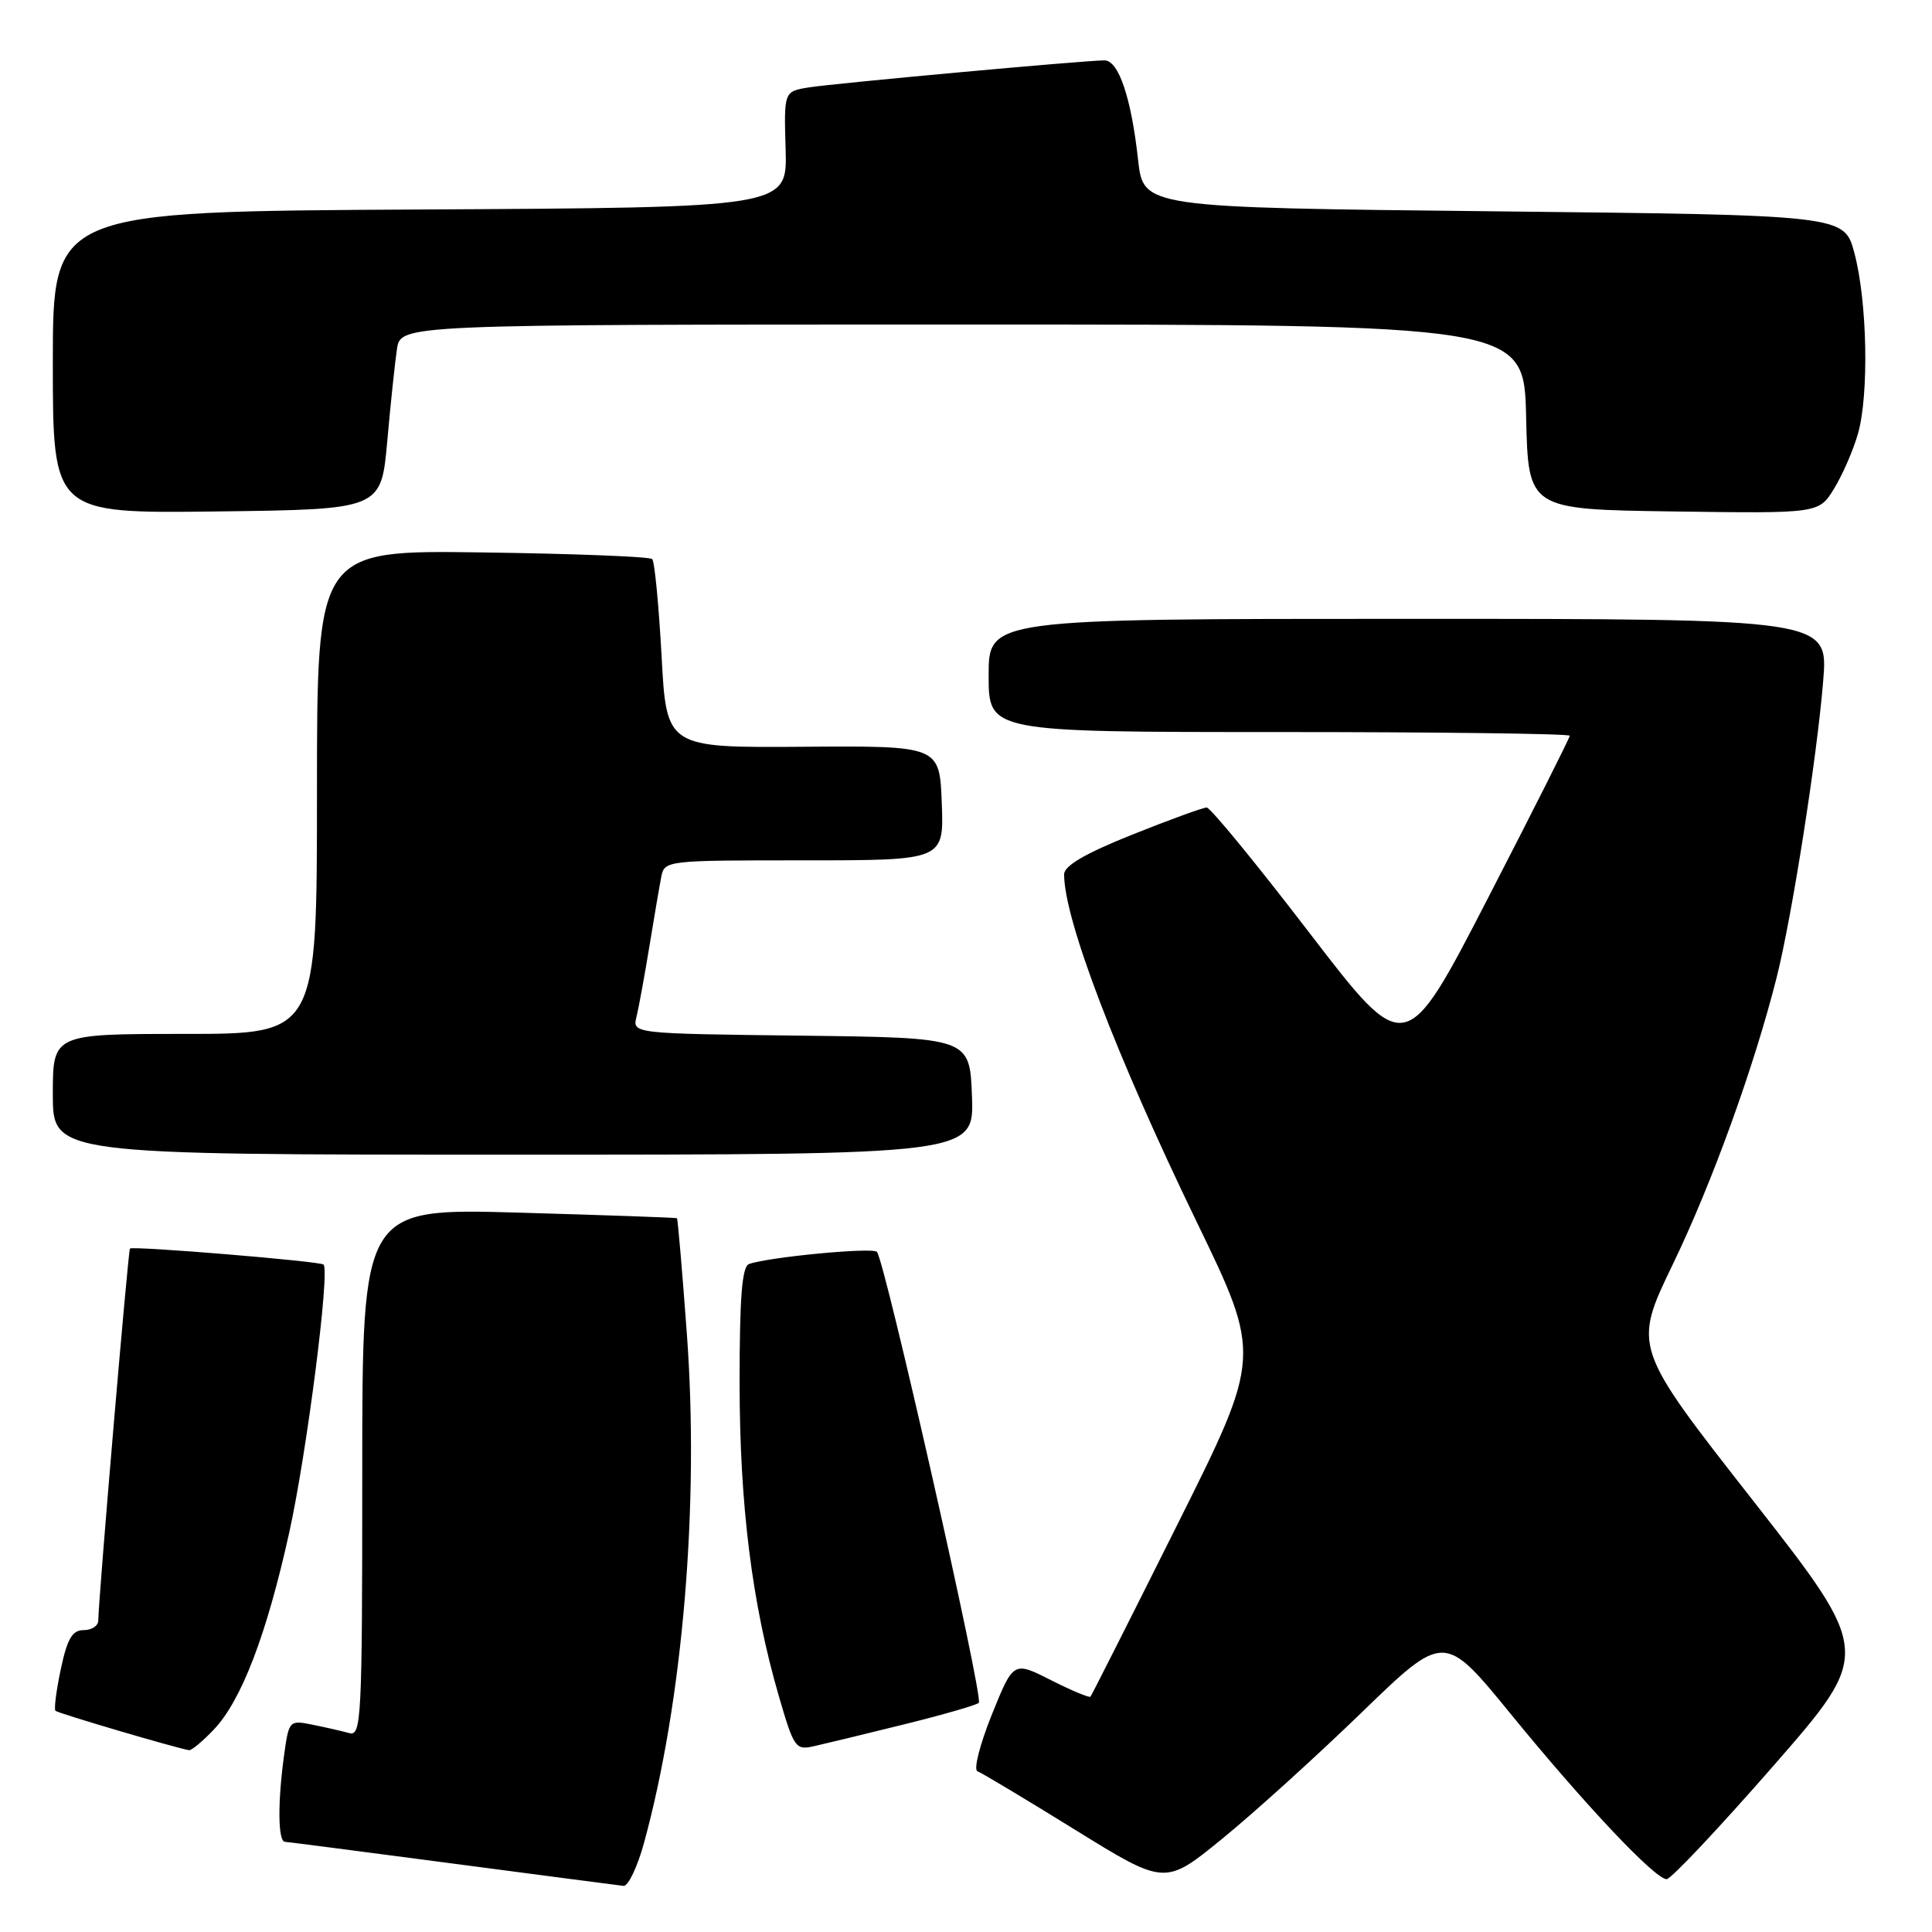 <?xml version="1.0" encoding="UTF-8" standalone="no"?>
<!DOCTYPE svg PUBLIC "-//W3C//DTD SVG 1.1//EN" "http://www.w3.org/Graphics/SVG/1.1/DTD/svg11.dtd" >
<svg xmlns="http://www.w3.org/2000/svg" xmlns:xlink="http://www.w3.org/1999/xlink" version="1.1" viewBox="0 0 256 256">
 <g >
 <path fill="currentColor"
d=" M 85.32 244.25 C 90.48 225.42 92.68 199.37 91.01 176.71 C 90.40 168.38 89.81 161.50 89.70 161.42 C 89.59 161.34 80.16 161.01 68.75 160.68 C 48.00 160.09 48.00 160.09 48.00 195.11 C 48.00 227.99 47.89 230.10 46.25 229.64 C 45.29 229.37 43.10 228.87 41.39 228.53 C 38.33 227.91 38.28 227.97 37.64 232.59 C 36.78 238.87 36.83 243.99 37.75 244.05 C 38.16 244.07 48.17 245.37 60.00 246.93 C 71.83 248.49 82.00 249.82 82.62 249.89 C 83.23 249.95 84.45 247.41 85.32 244.25 Z  M 180.43 226.91 C 191.37 216.32 191.37 216.32 200.18 227.11 C 210.03 239.18 219.31 249.00 220.84 249.00 C 221.40 249.00 227.76 242.25 234.97 234.00 C 248.07 219.00 248.07 219.00 232.22 198.75 C 216.36 178.50 216.36 178.50 221.67 167.50 C 226.88 156.70 232.43 141.36 235.42 129.50 C 237.45 121.43 240.75 100.43 241.58 90.25 C 242.26 82.00 242.26 82.00 186.63 82.00 C 131.00 82.00 131.00 82.00 131.00 89.50 C 131.00 97.00 131.00 97.00 169.50 97.00 C 190.68 97.00 208.00 97.22 208.00 97.49 C 208.00 97.77 203.10 107.49 197.12 119.09 C 186.23 140.20 186.23 140.20 173.50 123.60 C 166.50 114.47 160.38 107.00 159.89 107.00 C 159.41 107.00 154.96 108.62 150.01 110.60 C 143.77 113.10 141.00 114.72 141.00 115.86 C 141.00 121.81 147.84 139.75 158.56 161.89 C 167.17 179.68 167.17 179.68 155.97 202.09 C 149.81 214.42 144.65 224.64 144.49 224.82 C 144.33 224.99 141.97 224.00 139.24 222.62 C 134.28 220.11 134.28 220.11 131.41 227.23 C 129.83 231.16 128.98 234.51 129.52 234.70 C 130.06 234.90 135.87 238.38 142.43 242.44 C 154.37 249.83 154.37 249.83 161.93 243.66 C 166.10 240.27 174.42 232.73 180.43 226.91 Z  M 28.30 229.21 C 31.98 225.37 35.34 216.60 38.34 203.00 C 40.66 192.46 43.74 168.38 42.87 167.56 C 42.40 167.12 17.60 165.07 17.22 165.44 C 16.98 165.69 13.07 211.57 13.02 214.75 C 13.01 215.44 12.14 216.00 11.08 216.00 C 9.58 216.00 8.92 217.12 8.06 221.15 C 7.46 223.98 7.14 226.47 7.35 226.69 C 7.69 227.02 23.39 231.65 25.06 231.91 C 25.37 231.96 26.83 230.75 28.30 229.21 Z  M 119.83 228.48 C 124.96 227.21 129.41 225.93 129.70 225.63 C 130.35 224.98 117.19 166.79 116.19 165.87 C 115.52 165.26 101.81 166.57 99.25 167.49 C 98.32 167.82 98.00 171.90 98.00 183.22 C 98.01 199.46 99.64 212.48 103.19 224.71 C 105.21 231.65 105.41 231.94 107.90 231.37 C 109.33 231.05 114.70 229.75 119.83 228.48 Z  M 128.79 145.25 C 128.50 137.50 128.50 137.50 106.15 137.23 C 83.79 136.96 83.79 136.96 84.34 134.73 C 84.64 133.50 85.40 129.35 86.03 125.50 C 86.66 121.65 87.37 117.49 87.61 116.25 C 88.04 114.01 88.15 114.00 106.56 114.00 C 125.08 114.00 125.08 114.00 124.79 106.41 C 124.50 98.82 124.50 98.82 106.41 98.95 C 88.31 99.08 88.31 99.08 87.66 86.87 C 87.29 80.16 86.74 74.40 86.42 74.08 C 86.10 73.76 75.97 73.36 63.92 73.20 C 42.00 72.89 42.00 72.89 42.00 104.95 C 42.00 137.00 42.00 137.00 24.50 137.00 C 7.00 137.00 7.00 137.00 7.00 145.00 C 7.00 153.00 7.00 153.00 68.04 153.00 C 129.08 153.00 129.08 153.00 128.79 145.25 Z  M 51.31 58.50 C 51.75 53.55 52.33 48.04 52.60 46.25 C 53.09 43.00 53.09 43.00 127.51 43.00 C 201.94 43.00 201.94 43.00 202.22 55.25 C 202.50 67.50 202.50 67.50 221.75 67.77 C 241.00 68.04 241.00 68.04 243.01 64.77 C 244.12 62.97 245.55 59.70 246.18 57.50 C 247.67 52.35 247.43 39.91 245.71 33.50 C 244.37 28.50 244.37 28.50 197.93 28.00 C 151.50 27.50 151.50 27.50 150.80 21.17 C 149.90 12.96 148.22 8.00 146.35 8.00 C 143.76 8.00 110.66 11.03 107.19 11.58 C 103.87 12.11 103.87 12.11 104.10 19.81 C 104.32 27.50 104.32 27.50 55.66 27.76 C 7.00 28.02 7.00 28.02 7.00 48.03 C 7.00 68.04 7.00 68.04 28.75 67.77 C 50.50 67.50 50.50 67.50 51.31 58.50 Z "/>
</g>
</svg>